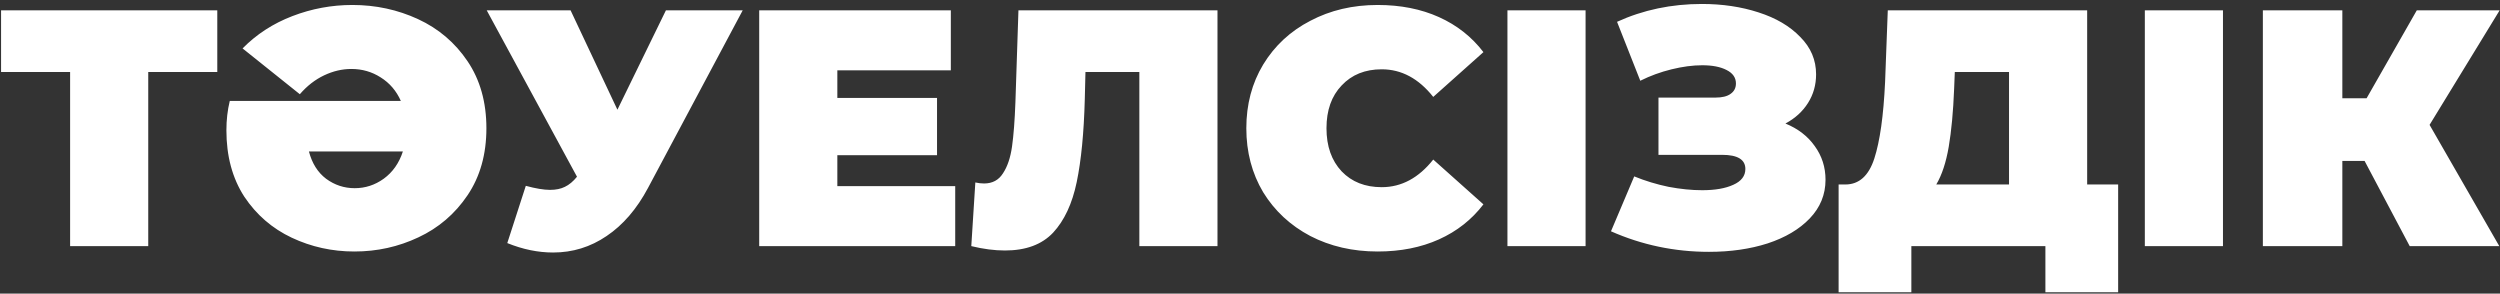 <svg width="579" height="68" viewBox="0 0 579 68" fill="none" xmlns="http://www.w3.org/2000/svg">
<rect x="0" y="0" width="579" height="68" fill="#333333" stroke="none"/>
<path d="M50.324 16.674H34.334V57H16.238V16.674H0.248V2.4H50.324V16.674ZM81.607 1.152C87.015 1.152 92.085 2.244 96.817 4.428C101.549 6.612 105.371 9.862 108.283 14.178C111.195 18.494 112.651 23.668 112.651 29.7C112.651 35.732 111.195 40.906 108.283 45.222C105.371 49.538 101.575 52.788 96.895 54.972C92.267 57.156 87.327 58.248 82.075 58.248C76.927 58.248 72.091 57.182 67.567 55.05C63.043 52.918 59.377 49.746 56.569 45.534C53.813 41.27 52.435 36.148 52.435 30.168C52.435 27.776 52.695 25.514 53.215 23.382H92.839C91.799 21.042 90.239 19.222 88.159 17.922C86.131 16.622 83.869 15.972 81.373 15.972C79.241 15.972 77.135 16.466 75.055 17.454C72.975 18.442 71.103 19.898 69.439 21.822L56.179 11.214C59.403 7.938 63.251 5.442 67.723 3.726C72.195 2.01 76.823 1.152 81.607 1.152ZM82.153 43.584C84.597 43.584 86.833 42.856 88.861 41.4C90.941 39.892 92.423 37.786 93.307 35.082H71.545C72.273 37.838 73.599 39.944 75.523 41.4C77.499 42.856 79.709 43.584 82.153 43.584ZM172.008 2.4L150.09 43.506C147.49 48.394 144.292 52.112 140.496 54.66C136.752 57.208 132.618 58.482 128.094 58.482C124.61 58.482 121.074 57.754 117.486 56.298L121.776 43.038C124.064 43.662 125.936 43.974 127.392 43.974C128.744 43.974 129.888 43.74 130.824 43.272C131.812 42.804 132.748 42.024 133.632 40.932L112.728 2.4H132.15L142.992 25.41L154.224 2.4H172.008ZM221.228 43.116V57H175.832V2.4H220.214V16.284H193.928V22.68H217.016V35.94H193.928V43.116H221.228ZM281.969 2.4V57H263.873V16.674H251.393L251.237 22.992C251.029 30.792 250.405 37.188 249.365 42.18C248.325 47.172 246.505 51.072 243.905 53.88C241.305 56.636 237.587 58.014 232.751 58.014C230.307 58.014 227.707 57.676 224.951 57L225.887 42.258C226.563 42.414 227.239 42.492 227.915 42.492C229.839 42.492 231.295 41.712 232.283 40.152C233.323 38.592 234.025 36.512 234.389 33.912C234.753 31.312 235.013 27.906 235.169 23.694L235.871 2.4H281.969ZM319.069 58.248C313.297 58.248 308.097 57.052 303.469 54.66C298.841 52.216 295.201 48.836 292.549 44.52C289.949 40.152 288.649 35.212 288.649 29.7C288.649 24.188 289.949 19.274 292.549 14.958C295.201 10.59 298.841 7.21 303.469 4.818C308.097 2.374 313.297 1.152 319.069 1.152C324.373 1.152 329.105 2.088 333.265 3.96C337.425 5.832 340.857 8.536 343.561 12.072L331.939 22.446C328.559 18.182 324.581 16.05 320.005 16.05C316.157 16.05 313.063 17.298 310.723 19.794C308.383 22.238 307.213 25.54 307.213 29.7C307.213 33.86 308.383 37.188 310.723 39.684C313.063 42.128 316.157 43.35 320.005 43.35C324.581 43.35 328.559 41.218 331.939 36.954L343.561 47.328C340.857 50.864 337.425 53.568 333.265 55.44C329.105 57.312 324.373 58.248 319.069 58.248ZM349.123 2.4H367.219V57H349.123V2.4ZM413.508 28.608C416.42 29.804 418.682 31.546 420.294 33.834C421.958 36.122 422.79 38.722 422.79 41.634C422.79 45.066 421.568 48.056 419.124 50.604C416.732 53.1 413.482 55.024 409.374 56.376C405.318 57.676 400.794 58.326 395.802 58.326C387.846 58.326 380.28 56.74 373.104 53.568L378.486 40.854C381.034 41.894 383.686 42.7 386.442 43.272C389.198 43.792 391.798 44.052 394.242 44.052C397.206 44.052 399.598 43.636 401.418 42.804C403.29 41.972 404.226 40.75 404.226 39.138C404.226 36.954 402.432 35.862 398.844 35.862H384.102V22.602H397.284C398.844 22.602 400.014 22.316 400.794 21.744C401.626 21.172 402.042 20.366 402.042 19.326C402.042 17.974 401.314 16.934 399.858 16.206C398.454 15.478 396.582 15.114 394.242 15.114C392.058 15.114 389.692 15.426 387.144 16.05C384.596 16.674 382.178 17.558 379.89 18.702L374.508 5.052C380.54 2.296 387.092 0.918 394.164 0.918C398.896 0.918 403.264 1.568 407.268 2.868C411.324 4.168 414.548 6.066 416.94 8.562C419.384 11.006 420.606 13.892 420.606 17.22C420.606 19.664 419.982 21.874 418.734 23.85C417.486 25.826 415.744 27.412 413.508 28.608ZM490.562 42.726V67.686H473.714V57H442.67V67.686H425.822V42.726H427.382C430.554 42.726 432.79 40.724 434.09 36.72C435.39 32.716 436.222 26.814 436.586 19.014L437.21 2.4H483.386V42.726H490.562ZM452.576 20.574C452.368 25.826 451.952 30.298 451.328 33.99C450.704 37.63 449.742 40.542 448.442 42.726H465.29V16.674H452.732L452.576 20.574ZM496.744 2.4H514.84V57H496.744V2.4ZM562.689 28.92L578.835 57H558.087L547.635 37.266H542.487V57H524.079V2.4H542.487V22.758H548.103L559.725 2.4H578.913L562.689 28.92Z" fill="white"/>
</svg>
